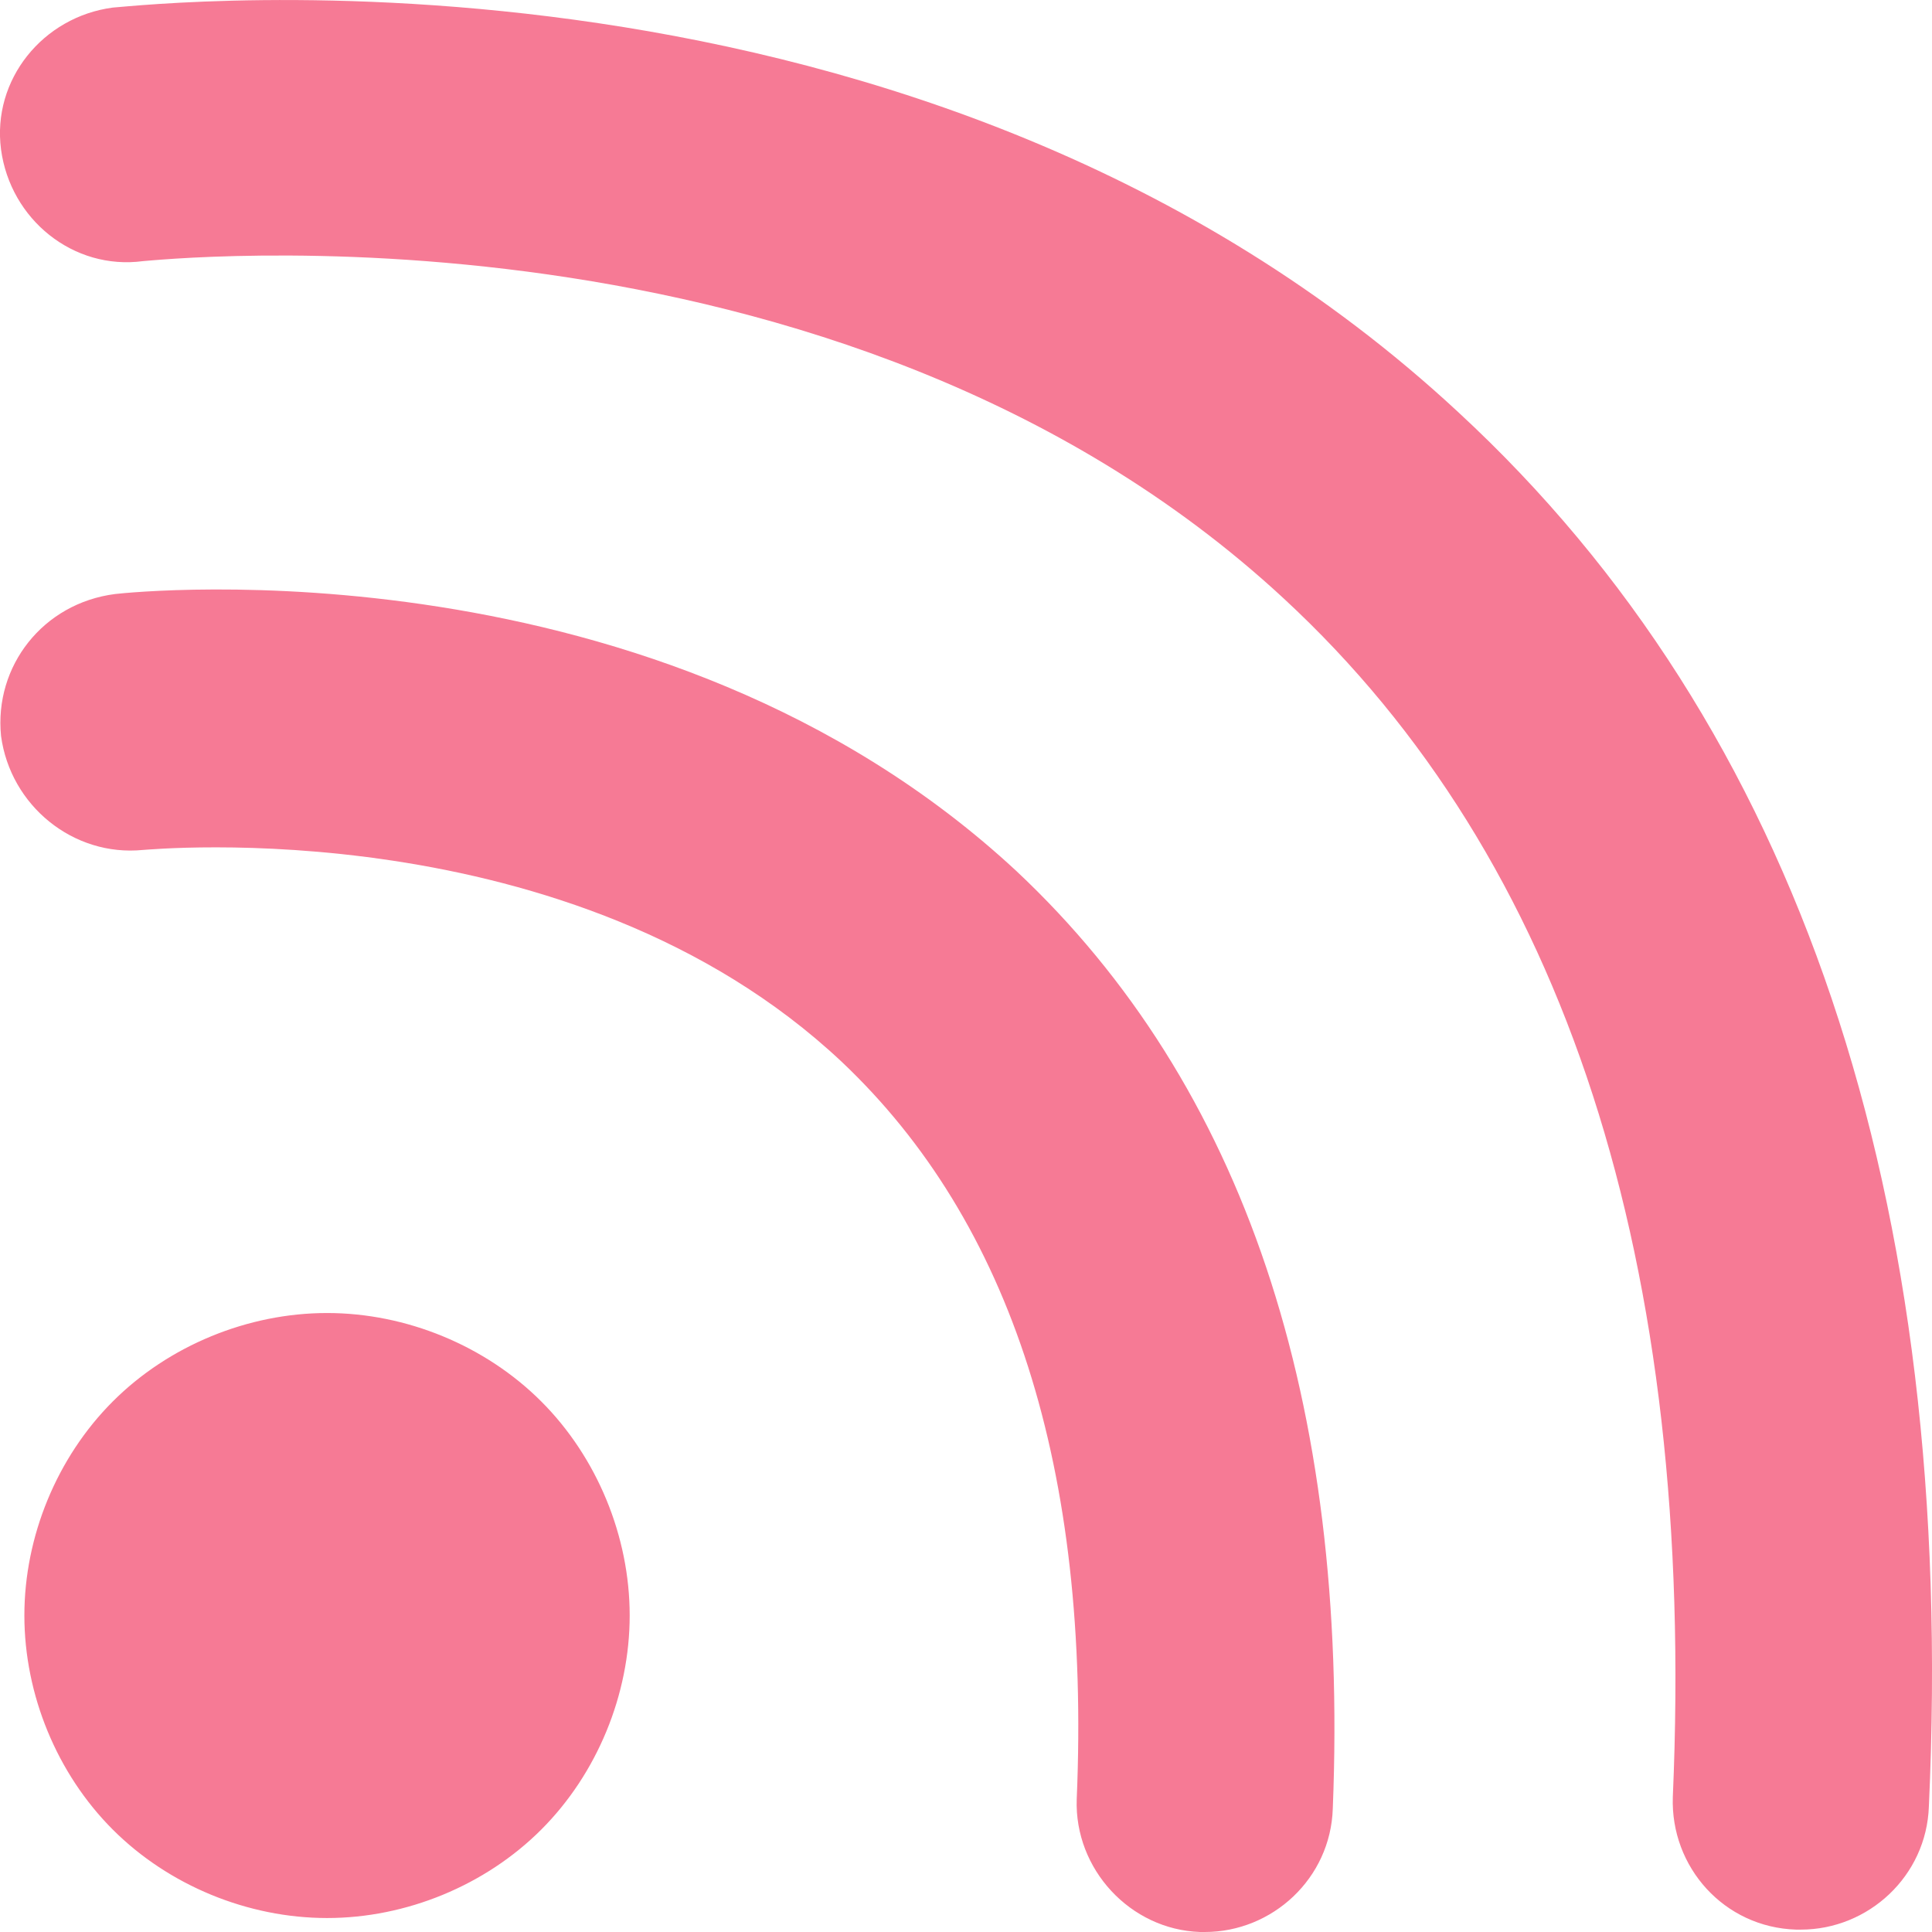 <svg width="13" height="13" viewBox="0 0 13 13" fill="none" xmlns="http://www.w3.org/2000/svg">
<path d="M8.968 12.17C8.953 12.64 8.561 13 8.107 13C8.091 13 8.075 13 8.075 13C7.605 12.984 7.229 12.577 7.245 12.107C7.339 9.884 6.806 8.224 5.663 7.144C3.846 5.437 0.994 5.719 0.963 5.719C0.493 5.766 0.07 5.421 0.007 4.952C-0.04 4.482 0.289 4.059 0.775 3.997C0.916 3.981 4.425 3.621 6.838 5.86C8.373 7.3 9.078 9.43 8.968 12.17ZM2.201 8.835C1.668 8.835 1.135 9.054 0.759 9.43C0.383 9.806 0.164 10.338 0.164 10.87C0.164 11.403 0.383 11.935 0.759 12.311C1.135 12.687 1.668 12.906 2.201 12.906C2.733 12.906 3.266 12.687 3.642 12.311C4.018 11.935 4.237 11.403 4.237 10.87C4.237 10.338 4.018 9.806 3.642 9.43C3.266 9.054 2.733 8.835 2.201 8.835ZM9.814 2.775C6.227 -0.56 0.994 0.035 0.759 0.051C0.289 0.113 -0.055 0.536 0.007 1.006C0.07 1.476 0.493 1.82 0.963 1.757C1.01 1.757 5.631 1.241 8.639 4.028C10.535 5.782 11.412 8.49 11.256 12.092C11.24 12.562 11.6 12.969 12.086 12.984C12.101 12.984 12.117 12.984 12.117 12.984C12.572 12.984 12.963 12.624 12.979 12.155C13.167 8.052 12.101 4.889 9.814 2.775Z" fill="#F67A95"/>
</svg>
